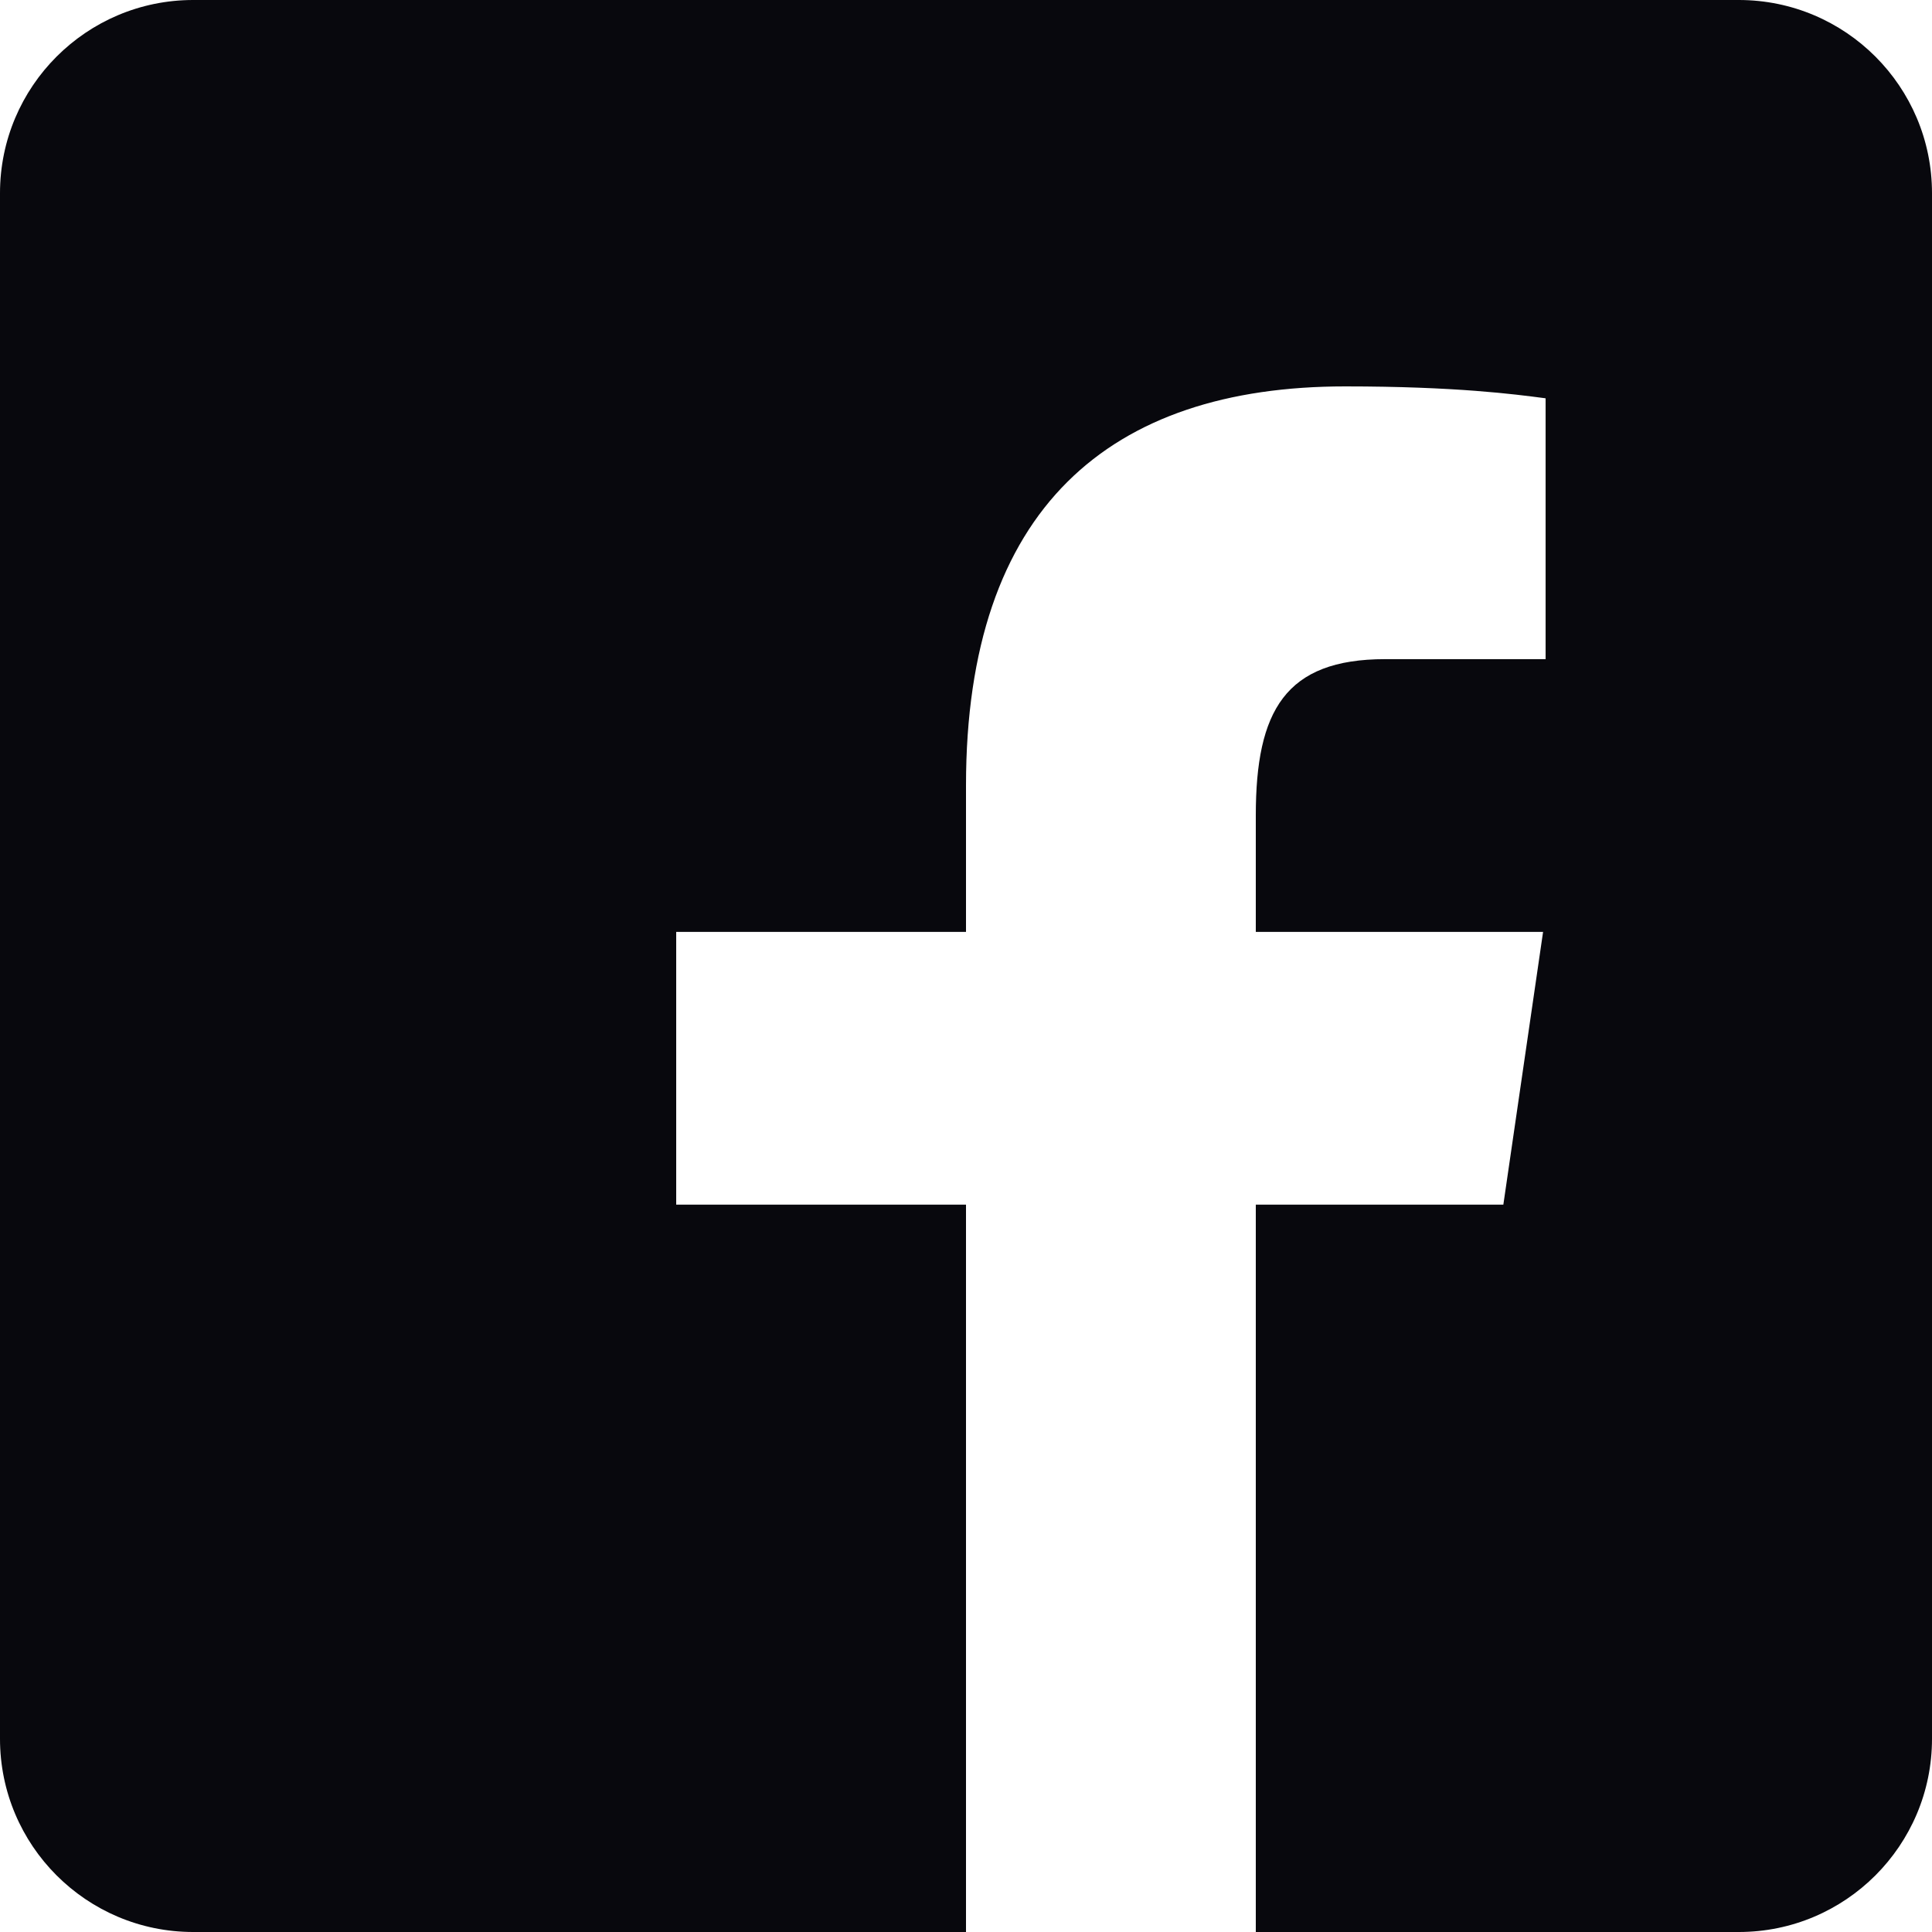 <svg width="23" height="23" viewBox="0 0 23 23" fill="none" xmlns="http://www.w3.org/2000/svg">
<path fill-rule="evenodd" clip-rule="evenodd" d="M20.7 0H2.3C1.03 0 0 1.03 0 2.3V20.7C0 21.97 1.03 23 2.3 23H11.5V14.341H8.05V11.094H11.5V9.35C11.5 6.049 13.213 4.6 16.014 4.6C17.329 4.6 18.036 4.694 18.38 4.739L18.4 4.742V7.847H16.49C15.301 7.847 14.95 8.462 14.95 9.707V11.094H18.37L17.897 14.341H14.95V23H20.7C21.97 23 23 21.97 23 20.7V2.3C23 1.03 21.97 0 20.7 0Z" fill="#08080D"/>
</svg>
